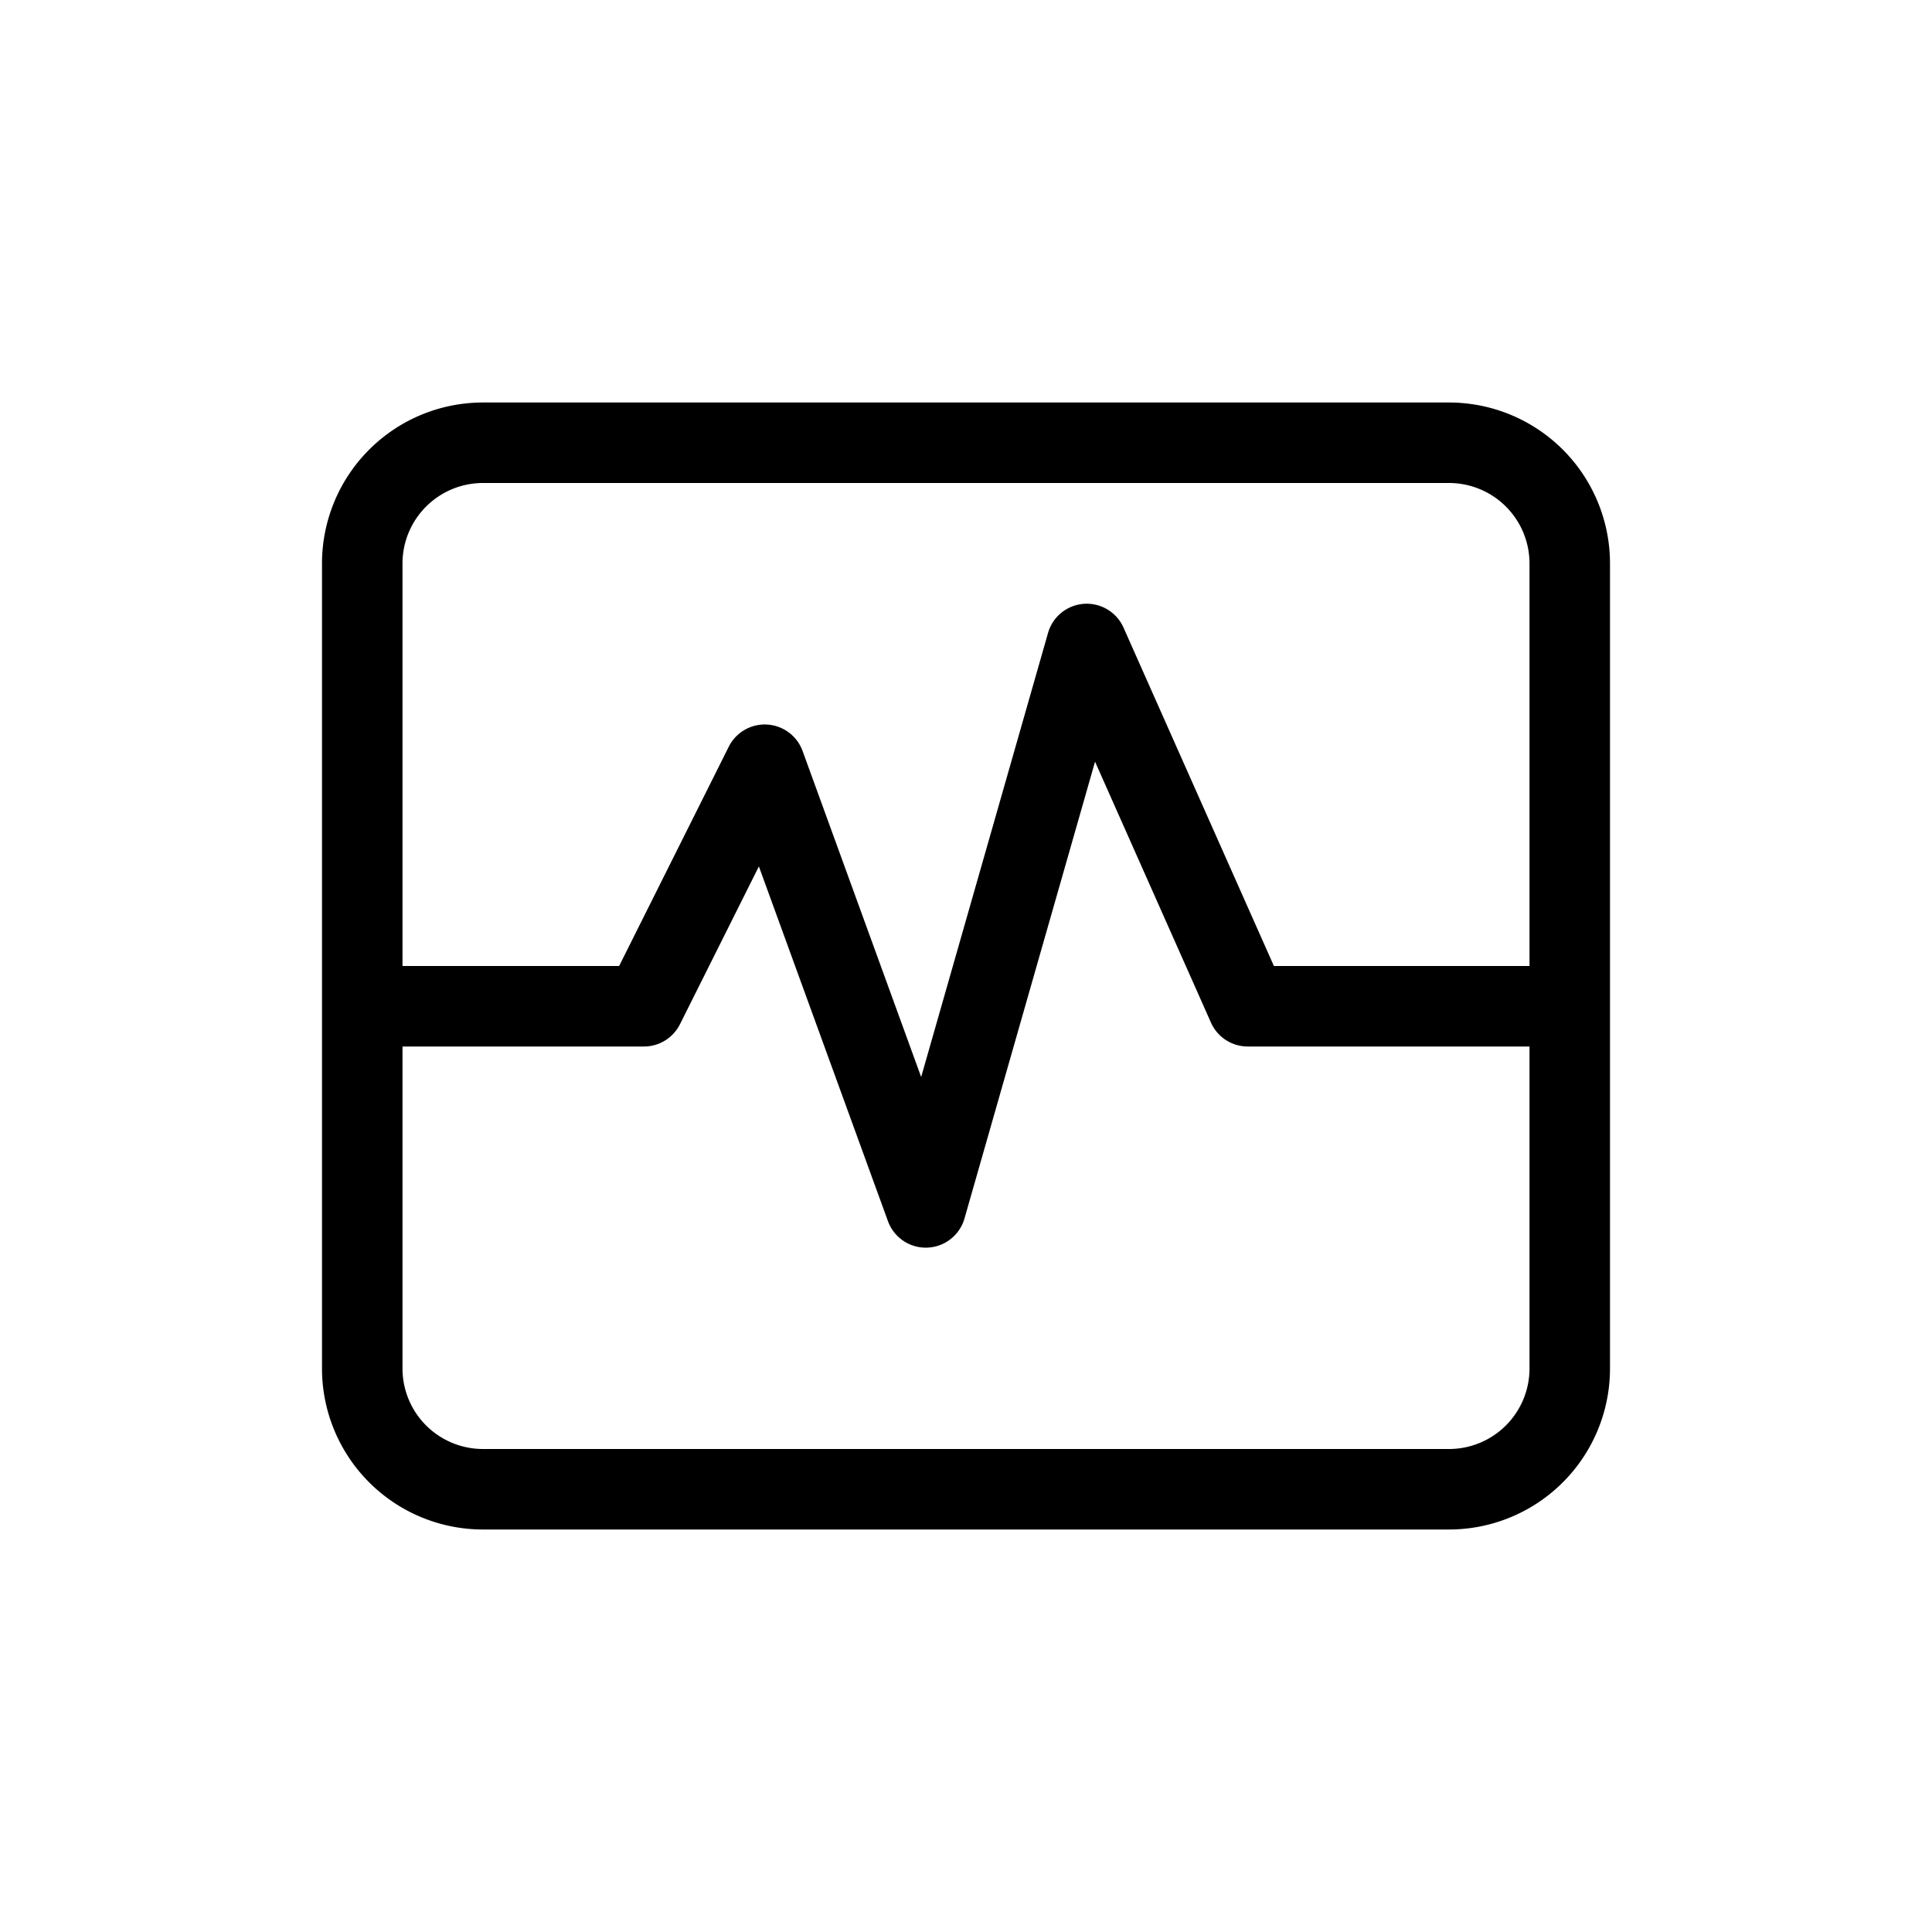 <svg
  xmlns="http://www.w3.org/2000/svg"
  width="24"
  height="24"
  fill="none"
  viewBox="0 0 24 24"
>
  <path
    fill="currentColor"
    fill-rule="evenodd"
    d="M6 5h12a2 2 0 0 1 2 2v10a2 2 0 0 1-2 2H6a2 2 0 0 1-2-2V7a2 2 0 0 1 2-2m0 1a1 1 0 0 0-1 1v5h2.691l1.362-2.724a.5.5 0 0 1 .917.053l1.473 4.05 1.576-5.516a.5.5 0 0 1 .938-.066L15.825 12H19V7a1 1 0 0 0-1-1zm13 7h-3.5a.5.5 0 0 1-.457-.297l-1.44-3.241-1.622 5.675a.5.5 0 0 1-.95.034l-1.604-4.408-.98 1.96A.5.5 0 0 1 8 13H5v4a1 1 0 0 0 1 1h12a1 1 0 0 0 1-1z"
    clip-rule="evenodd"
  ></path>
</svg>
